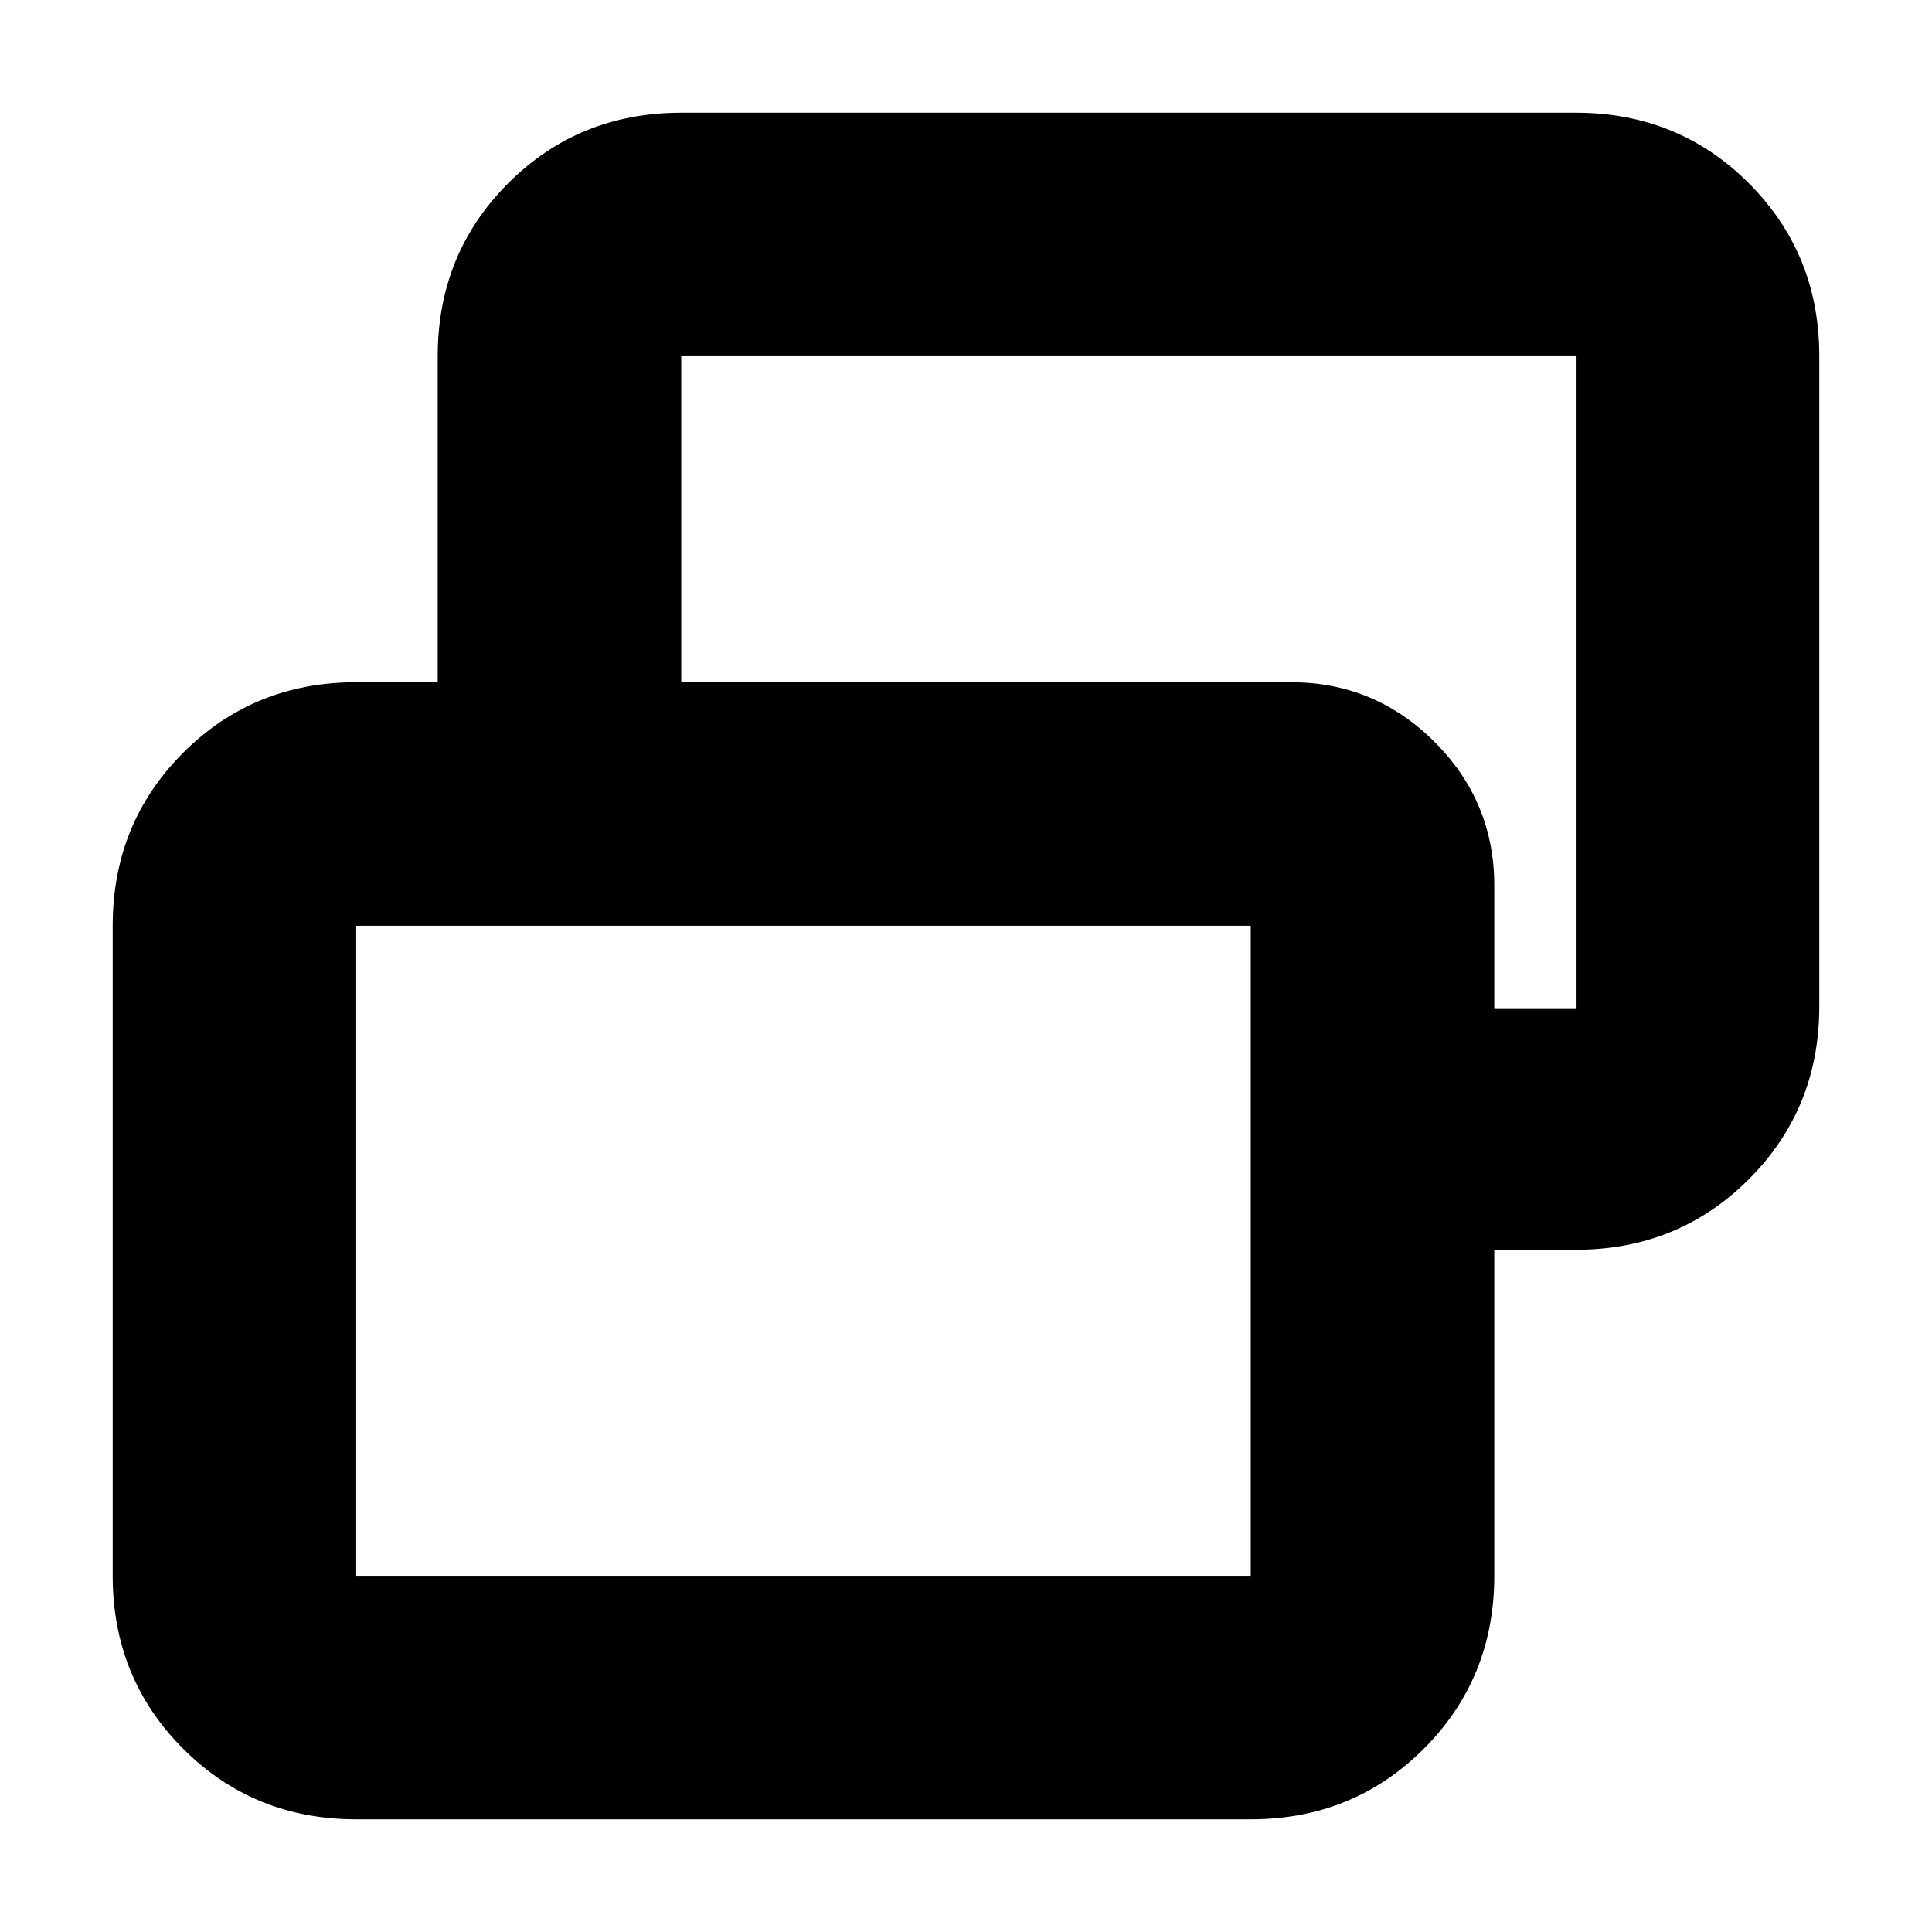 <svg xmlns="http://www.w3.org/2000/svg" height="24" viewBox="0 -960 960 960" width="24"><path d="M621.5-177v-323H177v323h444.5Zm121-162v-120H783v-324H338.5v162h-121v-162q0-50.938 35.031-85.969Q287.562-904 338.5-904H783q50.938 0 85.969 35.031Q904-833.938 904-783v323q0 50.938-35.031 85.969Q833.938-339 783-339h-40.5ZM177-56q-50.938 0-85.969-35.031Q56-126.062 56-177v-323q0-50.938 35.031-85.969Q126.062-621 177-621h464.5q41.663 0 71.331 29.669Q742.5-561.663 742.5-520v343q0 50.938-35.031 85.969Q672.438-56 621.5-56H177Zm384.5-601.5ZM400-339Z"/></svg>